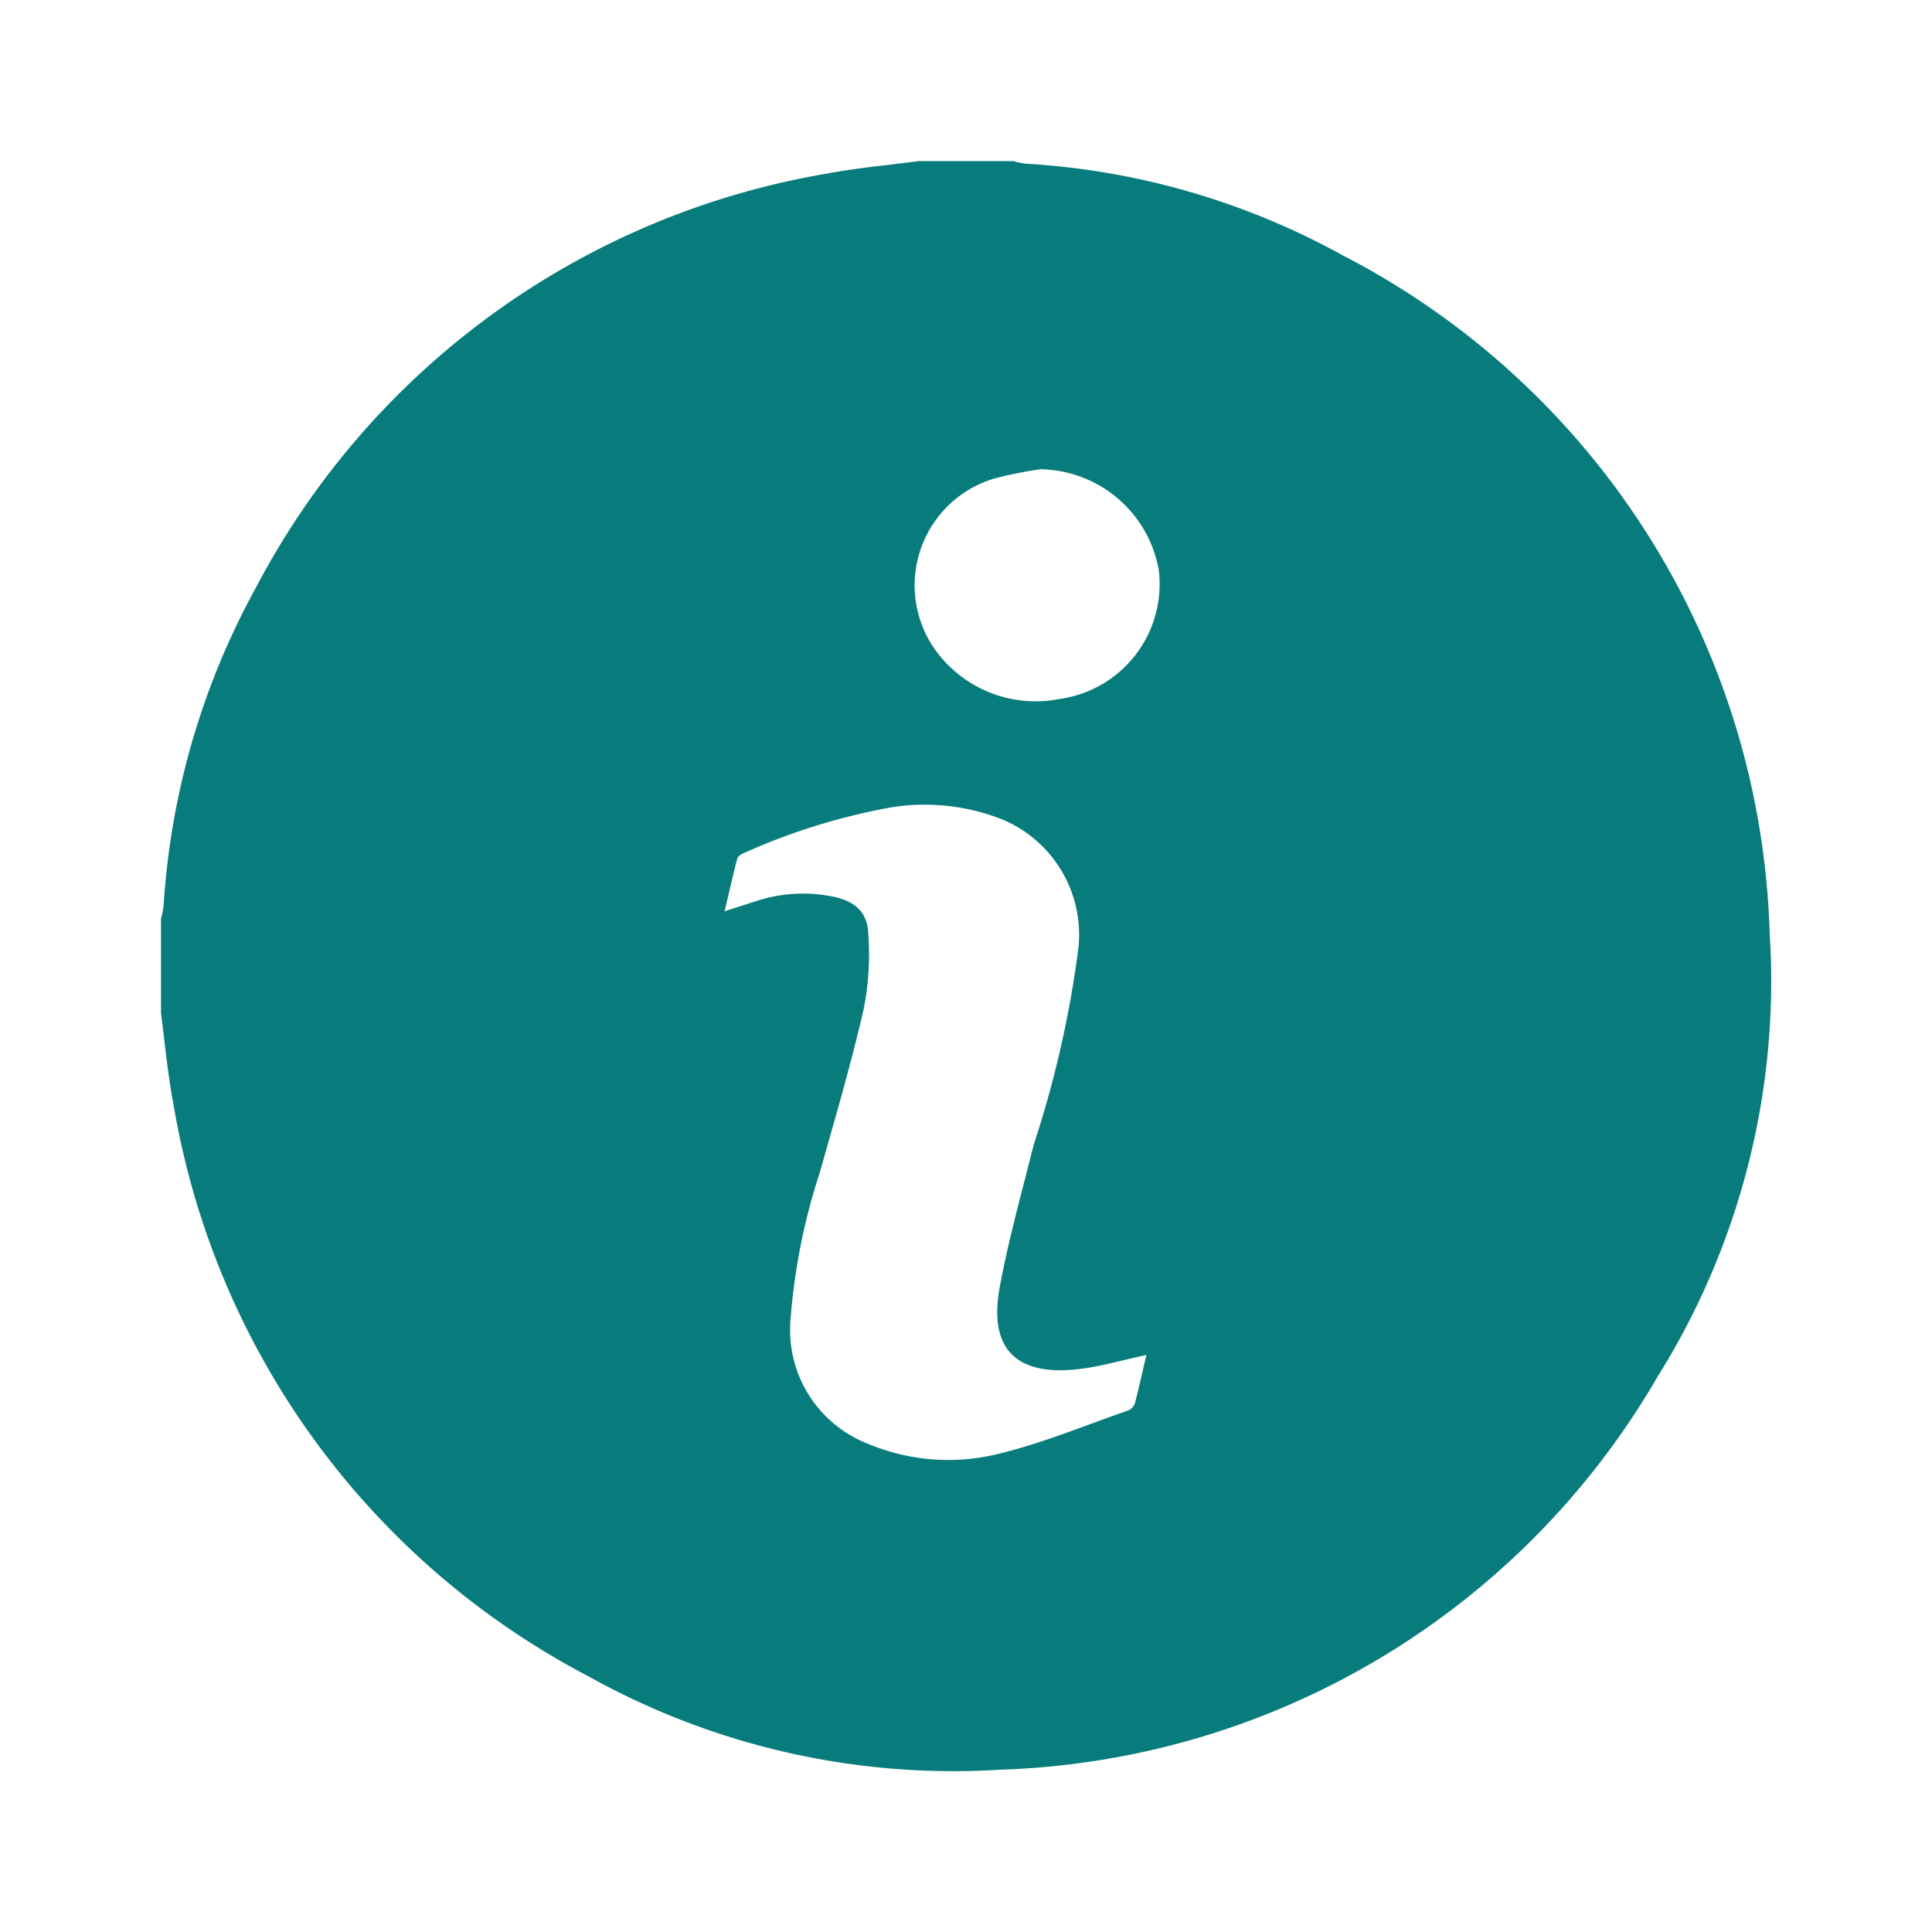 <svg data-name="about us" xmlns="http://www.w3.org/2000/svg" width="24" height="24" viewBox="0 0 24 24">
    <path data-name="Rectangle 89" style="fill:none" d="M0 0h24v24H0z"/>
    <path data-name="Path 230" d="M660.55 1613.135v-1.172a1.183 1.183 0 0 0 .033-.168 9.407 9.407 0 0 1 1.142-3.938 9.868 9.868 0 0 1 7.083-5.148c.381-.073.77-.106 1.156-.158h1.172a1.117 1.117 0 0 0 .151.032 9.256 9.256 0 0 1 3.941 1.138 9.8 9.8 0 0 1 5.305 8.412 9.268 9.268 0 0 1-1.39 5.515 9.8 9.8 0 0 1-8.172 4.886 9.312 9.312 0 0 1-5.109-1.159 9.856 9.856 0 0 1-5.153-7.084c-.074-.382-.109-.77-.159-1.156zm12.241 4.247c-.3.064-.569.144-.844.176-.778.089-1.119-.255-.978-1.019.11-.593.274-1.176.42-1.762a13.244 13.244 0 0 0 .557-2.446 1.552 1.552 0 0 0-.956-1.606 2.63 2.63 0 0 0-1.361-.147 7.825 7.825 0 0 0-1.82.561c-.039.015-.093.044-.1.077-.056.207-.1.418-.158.654l.37-.119a1.869 1.869 0 0 1 .981-.062c.263.056.421.185.434.455a3.521 3.521 0 0 1-.058.945c-.157.684-.355 1.357-.546 2.032a7.75 7.75 0 0 0-.364 1.85 1.516 1.516 0 0 0 .957 1.511 2.577 2.577 0 0 0 1.608.133c.553-.131 1.085-.354 1.624-.541a.155.155 0 0 0 .09-.089c.053-.199.096-.401.144-.603zm-1.334-11a5.012 5.012 0 0 0-.55.111 1.384 1.384 0 0 0-.775 2.077 1.534 1.534 0 0 0 1.579.663 1.441 1.441 0 0 0 1.234-1.6 1.517 1.517 0 0 0-1.487-1.254z" transform="translate(-658.55 -1600.55)" style="fill:#087c7c"/>
</svg>
